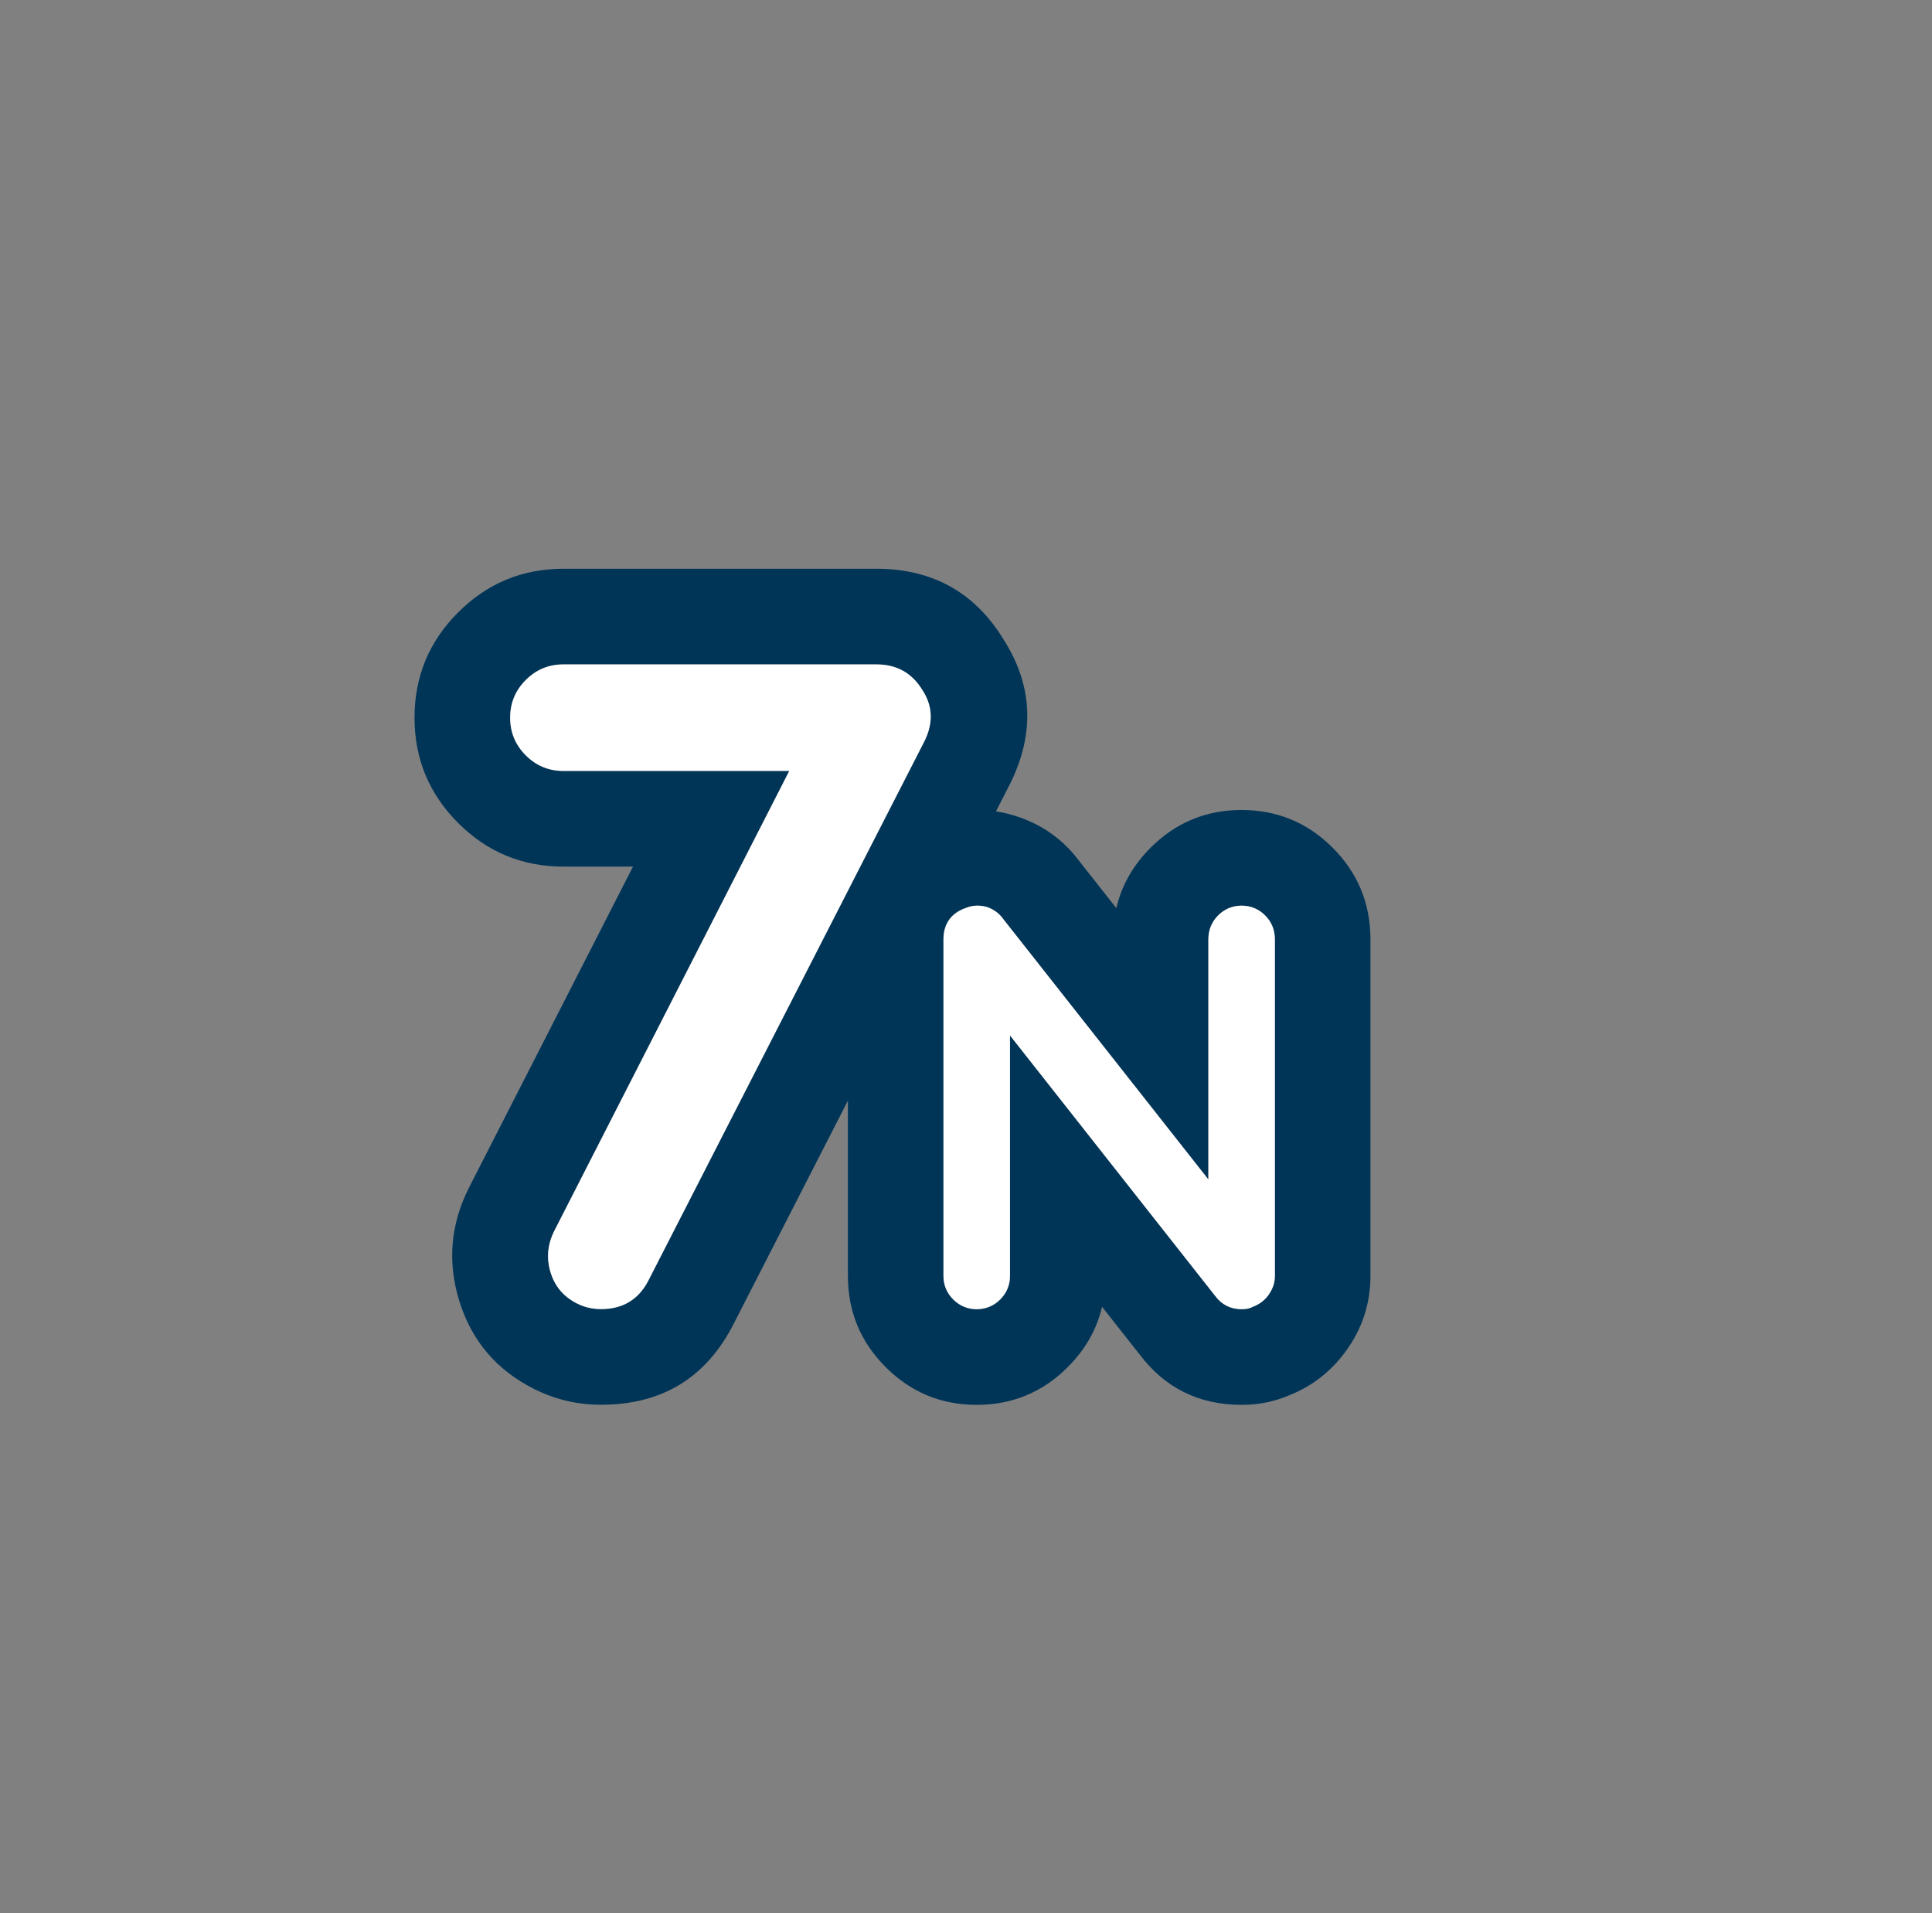 <?xml version="1.0" encoding="UTF-8" standalone="no"?>
<!DOCTYPE svg PUBLIC "-//W3C//DTD SVG 1.1//EN" "http://www.w3.org/Graphics/SVG/1.1/DTD/svg11.dtd">
<svg width="100%" height="100%" viewBox="0 0 101 100" version="1.1" xmlns="http://www.w3.org/2000/svg" xmlns:xlink="http://www.w3.org/1999/xlink" xml:space="preserve" xmlns:serif="http://www.serif.com/" style="fill-rule:evenodd;clip-rule:evenodd;stroke-linejoin:round;stroke-miterlimit:2;">
    <rect x="0" y="0" width="101" height="100" fill="#808080" stroke="none"/>
    <rect id="_7" serif:id="7" x="0.542" y="0" width="100" height="100" style="fill:none;"/>
    <path id="number-big-stroke" serif:id="number big stroke" d="M31.422,73.424C34.628,73.424 36.941,71.997 38.373,69.158C38.373,69.158 52.768,41.039 52.768,41.039C52.776,41.025 52.783,41.011 52.79,40.996C54.153,38.269 53.959,35.728 52.424,33.364C50.942,30.962 48.734,29.728 45.822,29.728L29.454,29.728C27.306,29.728 25.471,30.488 23.95,32.009C22.429,33.53 21.67,35.365 21.67,37.512C21.67,39.66 22.429,41.495 23.95,43.016C23.95,43.016 23.95,43.016 23.95,43.016C25.471,44.537 27.306,45.296 29.454,45.296C29.454,45.296 33.092,45.296 33.092,45.296C33.092,45.296 24.521,62.069 24.521,62.069C24.515,62.082 24.508,62.095 24.502,62.108C23.548,64.015 23.392,65.967 23.998,67.96C23.998,67.96 23.998,67.96 23.998,67.96C24.635,70.051 25.938,71.609 27.938,72.608C29.01,73.145 30.17,73.424 31.422,73.424ZM31.422,68.424C32.574,68.424 33.406,67.912 33.918,66.888L48.318,38.76C48.798,37.8 48.766,36.904 48.222,36.072C47.678,35.176 46.878,34.728 45.822,34.728L29.454,34.728C28.686,34.728 28.03,35 27.486,35.544C26.942,36.088 26.67,36.744 26.67,37.512C26.67,38.28 26.942,38.936 27.486,39.48C28.03,40.024 28.686,40.296 29.454,40.296L41.262,40.296L28.974,64.344C28.622,65.048 28.558,65.768 28.782,66.504C29.006,67.24 29.47,67.784 30.174,68.136C30.558,68.328 30.974,68.424 31.422,68.424Z" style="fill:rgb(0,53,88);"/>
    <g id="letter" transform="matrix(0.42,0,0,0.764,-335.152,7.728)">
        <g transform="matrix(2.379,0,0,1.309,-1259.96,-9.642)">
            <path d="M922.705,67.938L924.664,70.422C925.985,72.171 927.763,73.063 930.007,73.063C930.957,73.063 931.784,72.87 932.506,72.558C933.668,72.102 934.662,71.342 935.449,70.27C936.325,69.075 936.747,67.756 936.747,66.323C936.747,66.323 936.747,48.743 936.747,48.743C936.747,46.835 936.069,45.245 934.772,43.947C933.455,42.63 931.866,41.973 930.007,41.973C928.147,41.973 926.558,42.63 925.241,43.947C924.336,44.853 923.732,45.902 923.451,47.101L921.491,44.616C920.639,43.484 919.513,42.692 918.118,42.266C916.688,41.829 915.258,41.867 913.828,42.409C910.888,43.465 909.407,45.591 909.407,48.743L909.407,66.323C909.407,68.182 910.064,69.771 911.381,71.088C911.381,71.088 911.381,71.088 911.381,71.088C912.698,72.406 914.287,73.063 916.147,73.063C918.006,73.063 919.595,72.406 920.912,71.088C921.83,70.17 922.428,69.12 922.705,67.938ZM930.007,68.063C930.227,68.063 930.417,68.023 930.577,67.943C930.917,67.823 931.197,67.613 931.417,67.313C931.637,67.013 931.747,66.683 931.747,66.323L931.747,48.743C931.747,48.243 931.577,47.823 931.237,47.483C930.897,47.143 930.487,46.973 930.007,46.973C929.527,46.973 929.117,47.143 928.777,47.483C928.437,47.823 928.267,48.243 928.267,48.743L928.267,61.283L917.527,47.663C917.307,47.363 917.017,47.158 916.657,47.048C916.297,46.938 915.937,46.953 915.577,47.093C914.797,47.373 914.407,47.923 914.407,48.743L914.407,66.323C914.407,66.803 914.577,67.213 914.917,67.553C915.257,67.893 915.667,68.063 916.147,68.063C916.627,68.063 917.037,67.893 917.377,67.553C917.717,67.213 917.887,66.803 917.887,66.323L917.887,53.753L928.627,67.373C928.967,67.833 929.427,68.063 930.007,68.063Z" style="fill:rgb(0,53,88);"/>
        </g>
        <g transform="matrix(2.379,0,0,1.309,-1259.96,-9.642)">
            <g transform="matrix(30,0,0,30,913.807,68.063)">
                <path d="M0.54,-0C0.547,-0 0.554,-0.001 0.559,-0.004C0.57,-0.008 0.58,-0.015 0.587,-0.025C0.594,-0.035 0.598,-0.046 0.598,-0.058L0.598,-0.644C0.598,-0.661 0.592,-0.675 0.581,-0.686C0.57,-0.697 0.556,-0.703 0.54,-0.703C0.524,-0.703 0.51,-0.697 0.499,-0.686C0.488,-0.675 0.482,-0.661 0.482,-0.644L0.482,-0.226L0.124,-0.68C0.117,-0.69 0.107,-0.697 0.095,-0.701C0.083,-0.704 0.071,-0.704 0.059,-0.699C0.033,-0.69 0.02,-0.671 0.02,-0.644L0.02,-0.058C0.02,-0.042 0.026,-0.028 0.037,-0.017C0.048,-0.006 0.062,-0 0.078,-0C0.094,-0 0.108,-0.006 0.119,-0.017C0.13,-0.028 0.136,-0.042 0.136,-0.058L0.136,-0.477L0.494,-0.023C0.505,-0.008 0.521,-0 0.54,-0Z" style="fill:white;fill-rule:nonzero;"/>
            </g>
        </g>
    </g>
    <path id="number-face" serif:id="number face" d="M31.422,68.424C32.574,68.424 33.406,67.912 33.918,66.888L48.318,38.76C48.798,37.8 48.766,36.904 48.222,36.072C47.678,35.176 46.878,34.728 45.822,34.728L29.454,34.728C28.686,34.728 28.03,35 27.486,35.544C26.942,36.088 26.67,36.744 26.67,37.512C26.67,38.28 26.942,38.936 27.486,39.48C28.03,40.024 28.686,40.296 29.454,40.296L41.262,40.296L28.974,64.344C28.622,65.048 28.558,65.768 28.782,66.504C29.006,67.24 29.47,67.784 30.174,68.136C30.558,68.328 30.974,68.424 31.422,68.424Z" style="fill:white;fill-rule:nonzero;"/>
</svg>
